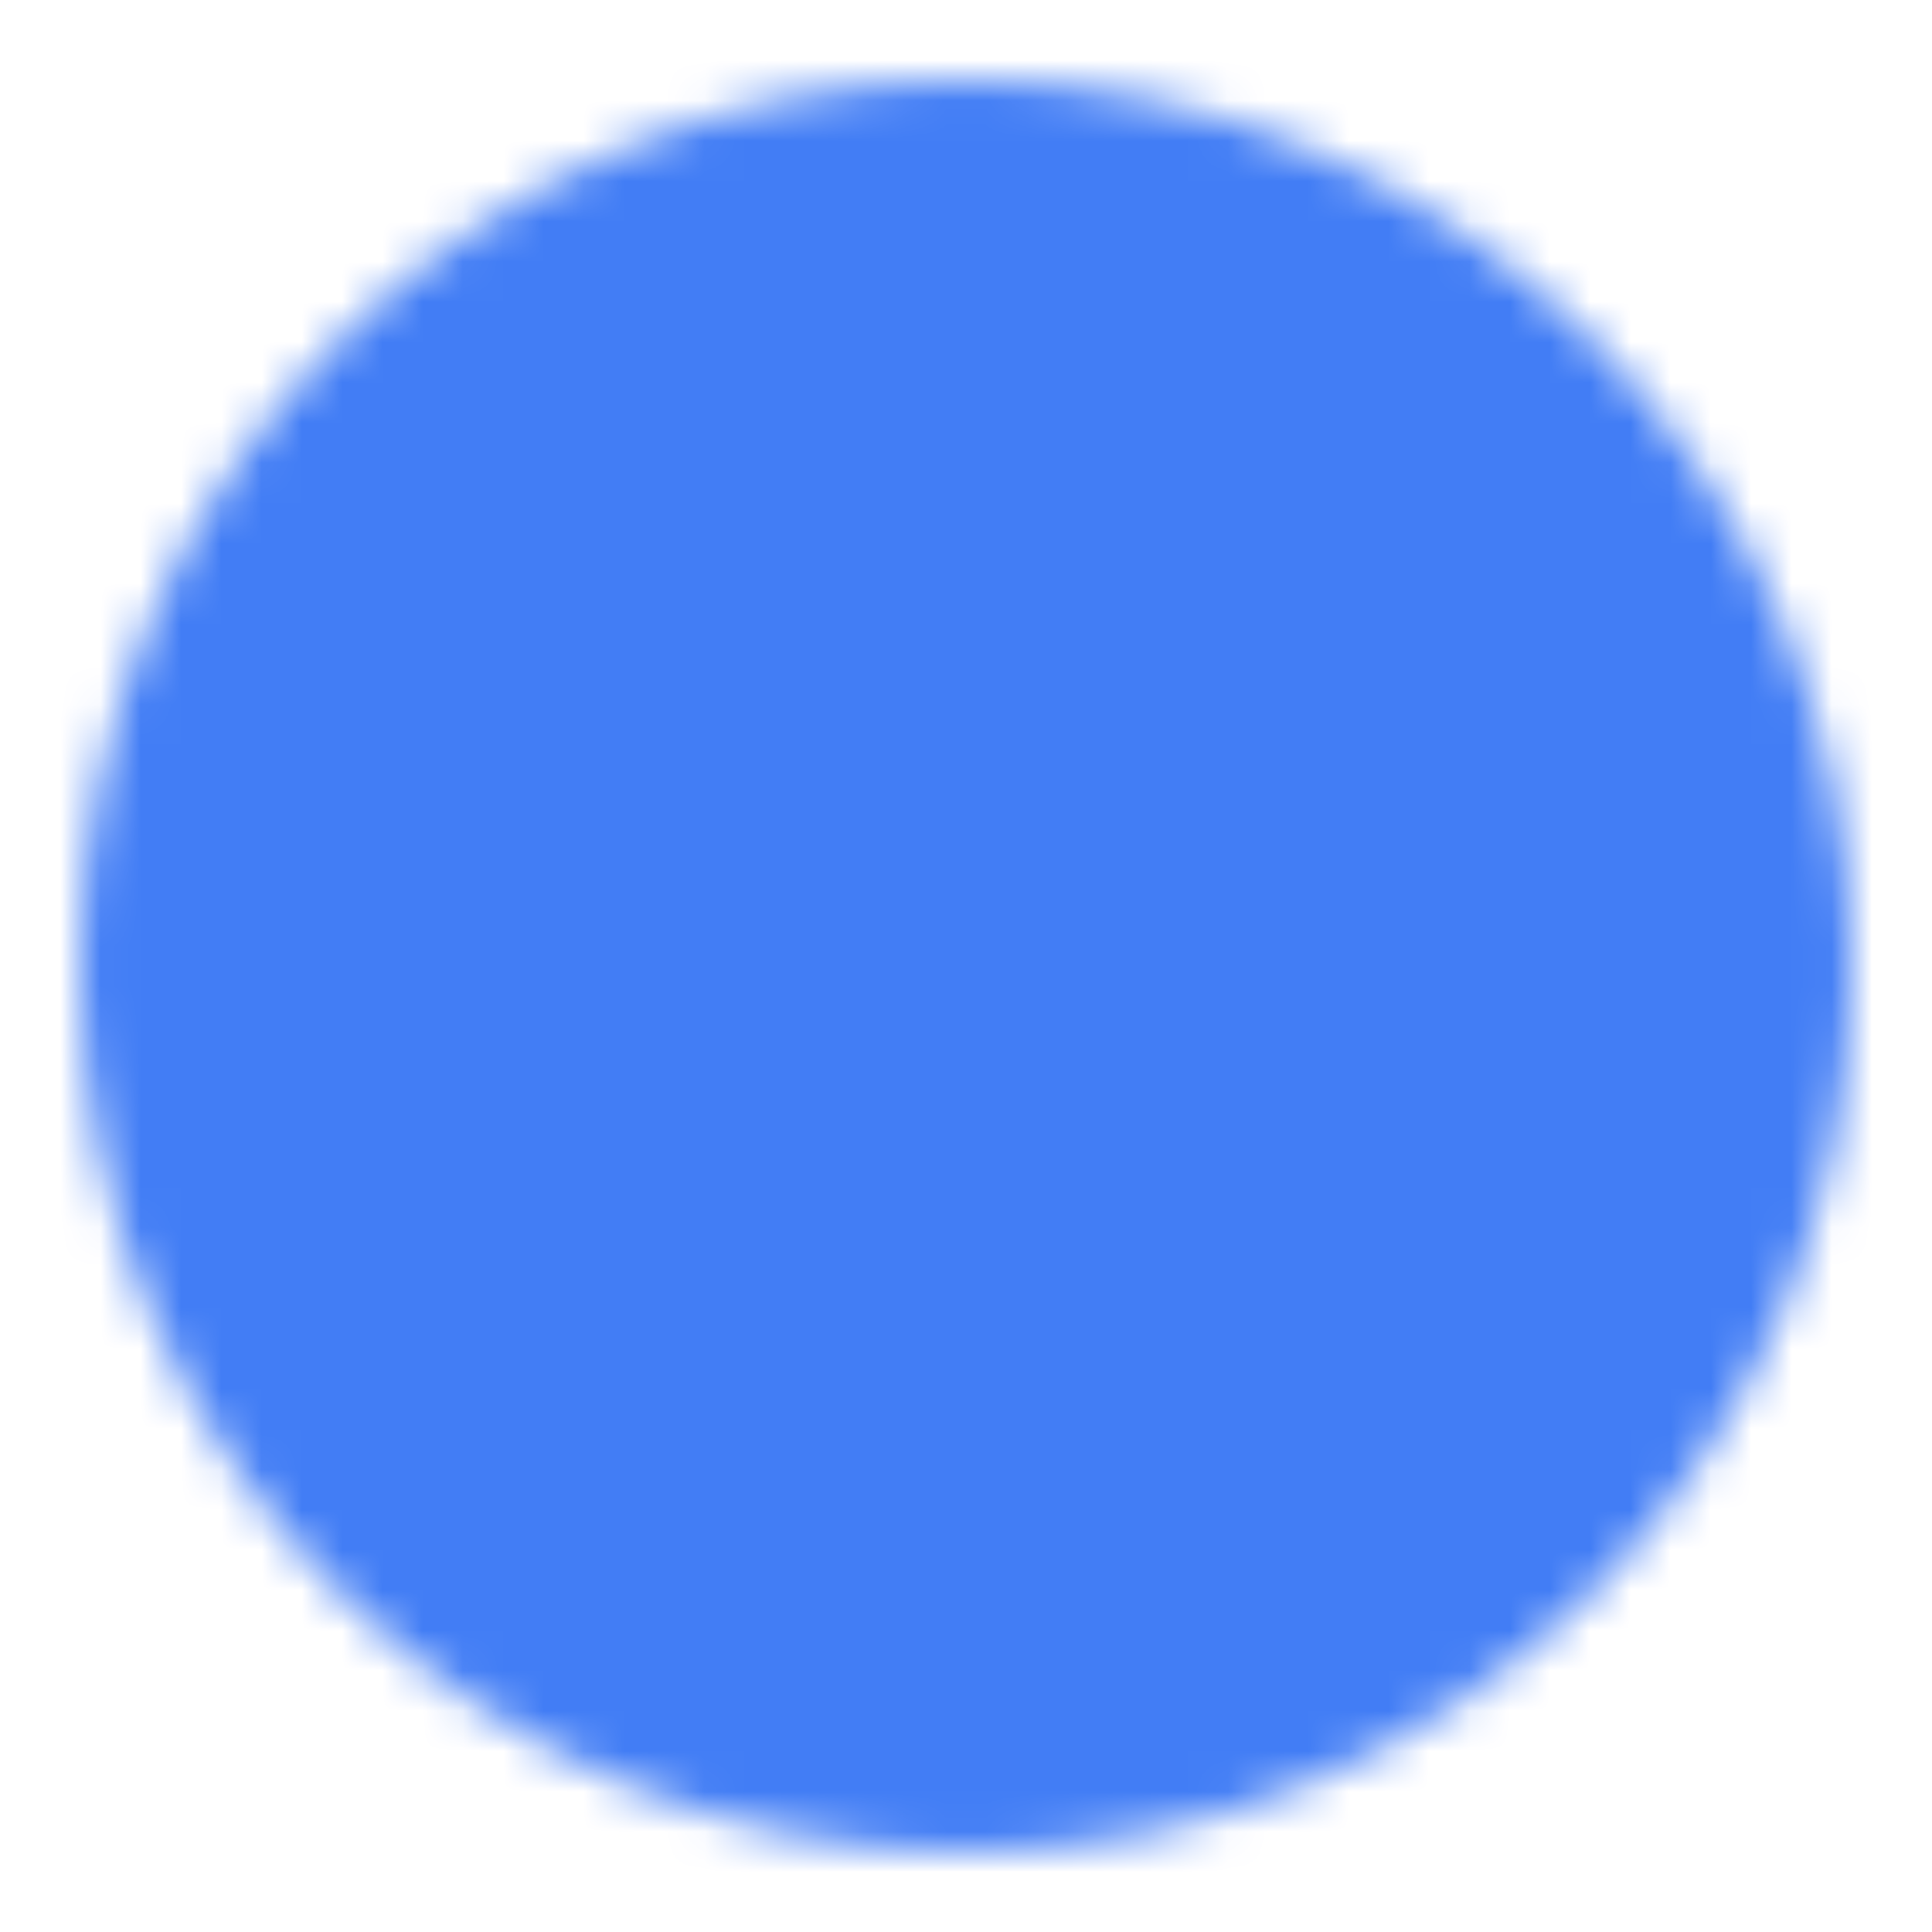 <svg xmlns="http://www.w3.org/2000/svg" width="384" height="384" viewBox="0 0 48 48"><defs><mask id="ipSCloseOne0"><g fill="none" stroke-linejoin="round" stroke-width="4"><path fill="#fff" stroke="#fff" d="M24 44c11.046 0 20-8.954 20-20S35.046 4 24 4S4 12.954 4 24s8.954 20 20 20Z"/><path stroke="#000" stroke-linecap="round" d="M29.657 18.343L18.343 29.657m0-11.314l11.314 11.314"/></g></mask></defs><path fill="#427df5" d="M0 0h48v48H0z" mask="url(#ipSCloseOne0)"/></svg>